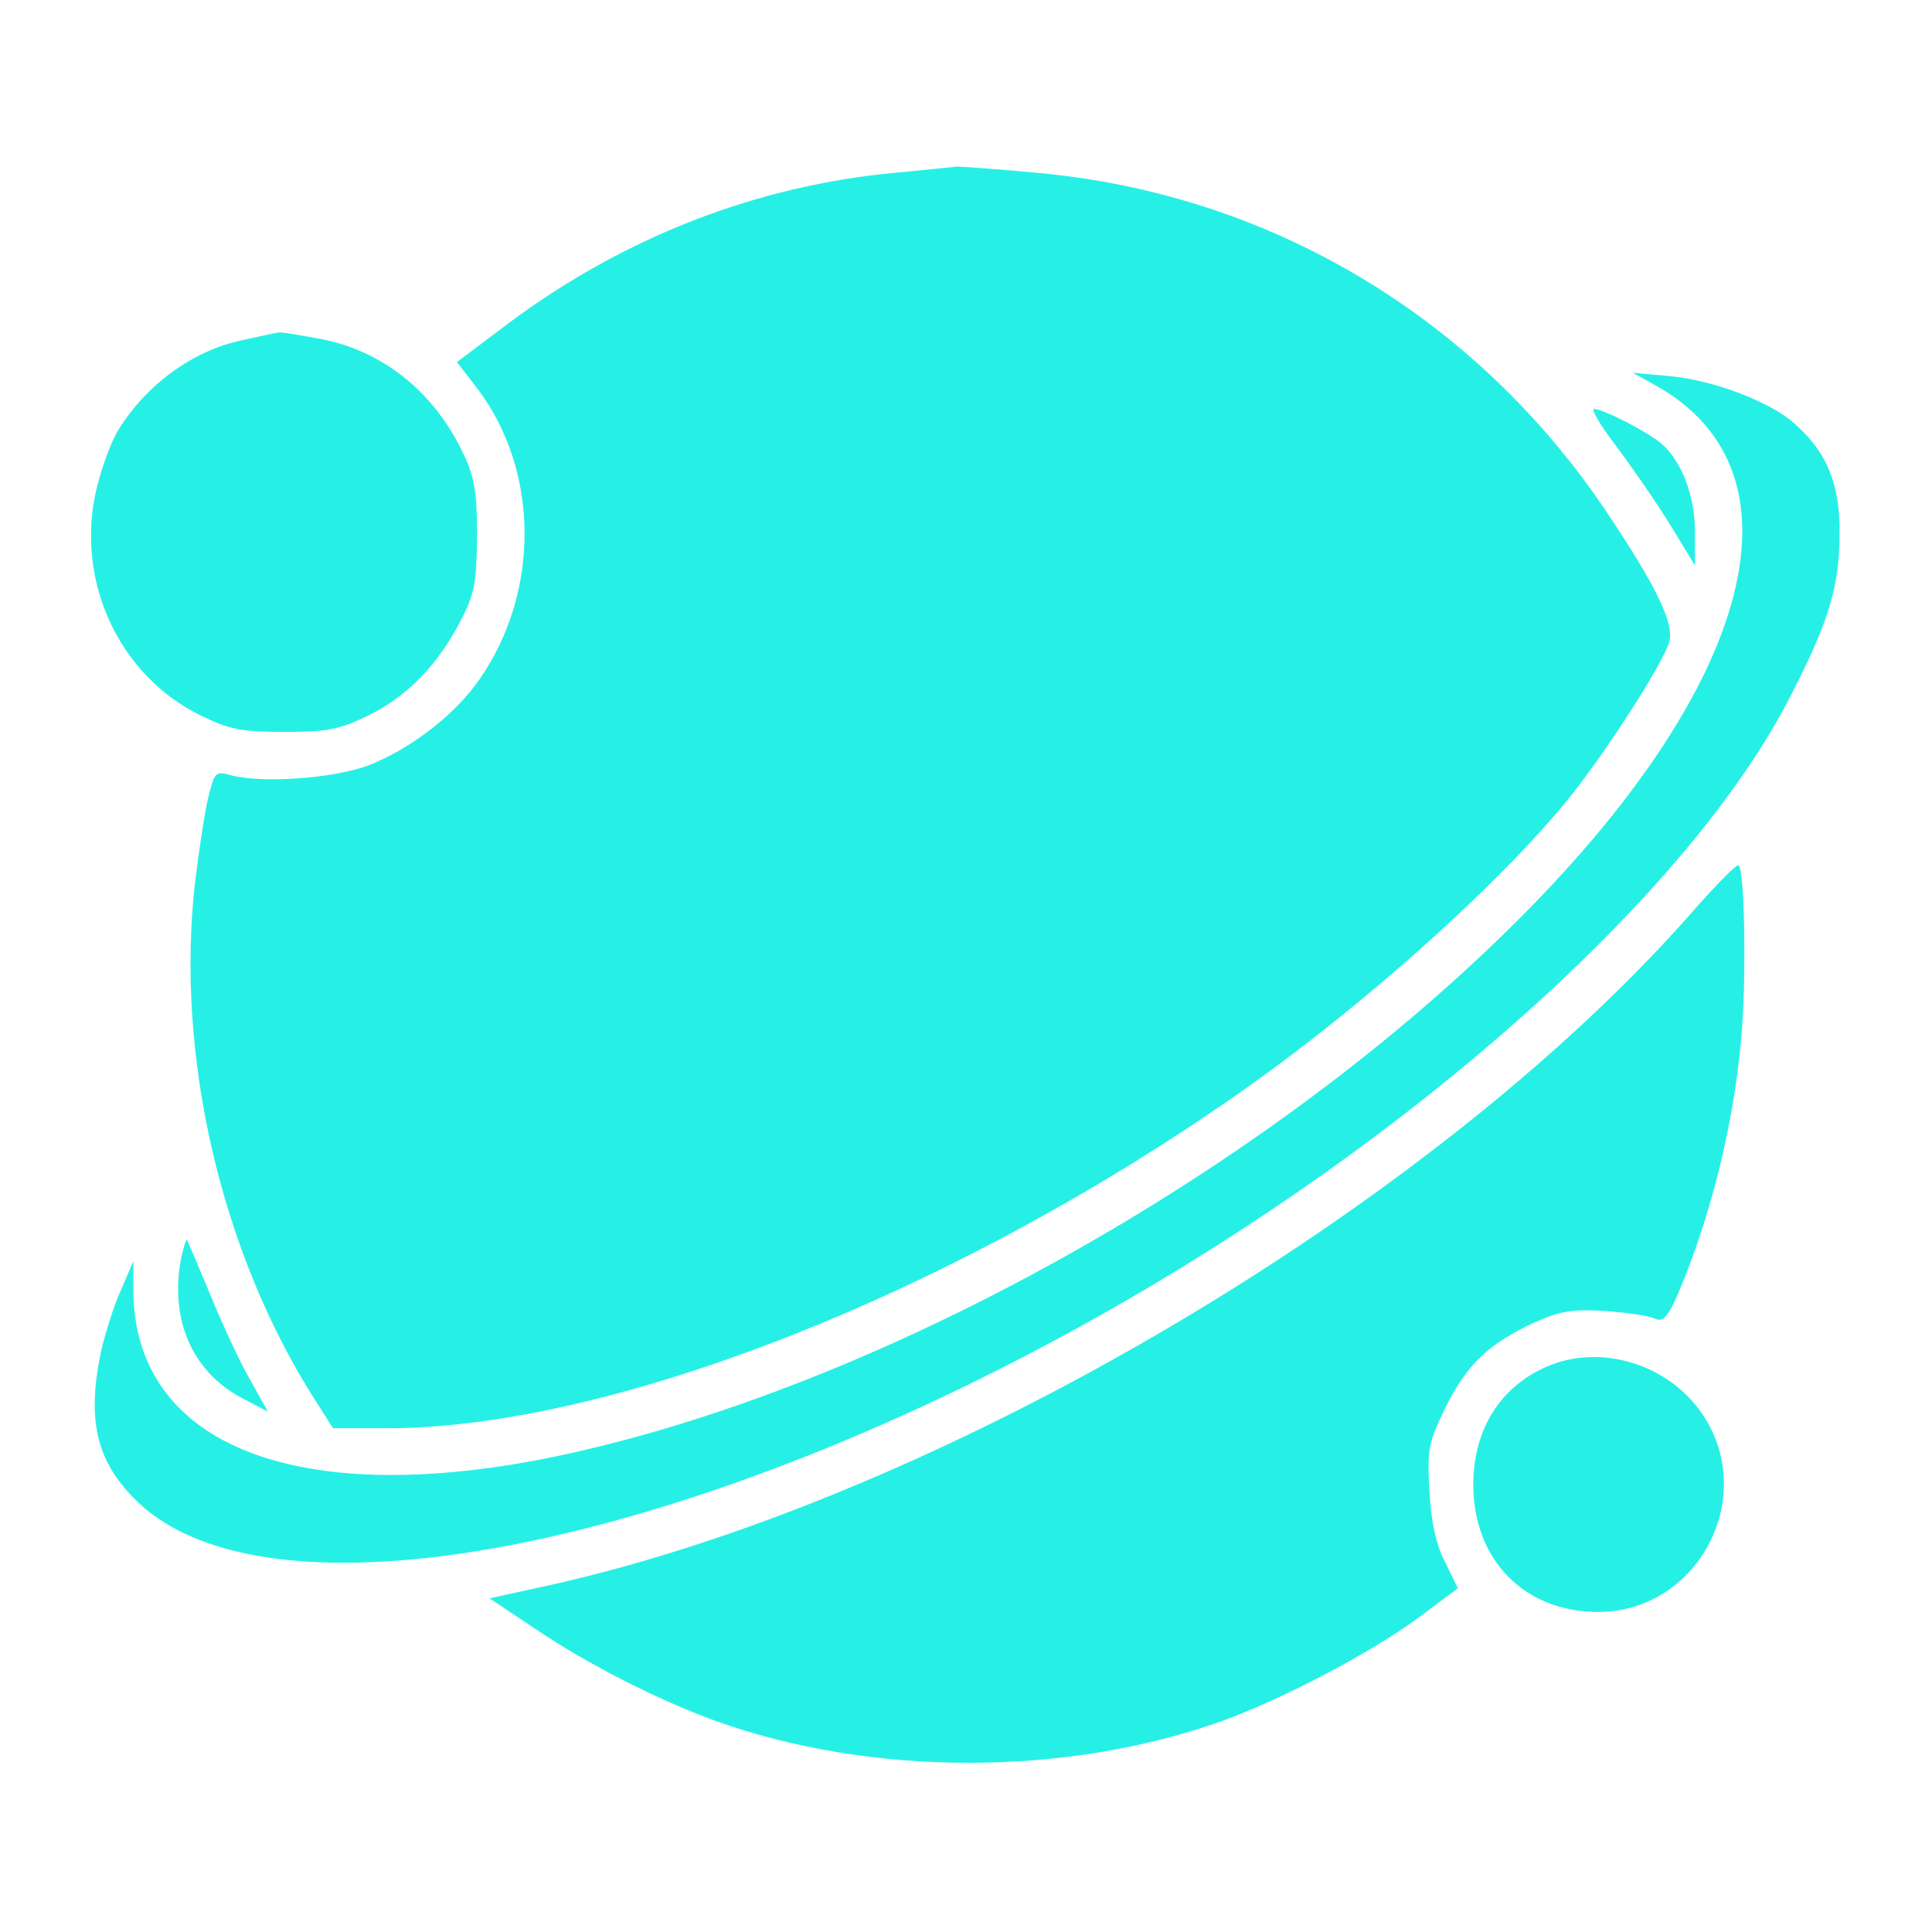 <svg version="1.0" xmlns="http://www.w3.org/2000/svg" width="434.667" height="434.667" viewBox="0 0 326 326"><g fill="#26f0e6"><path d="M151.6 29.1c-23.7 2.1-46.4 10.9-66 25.6l-8.5 6.4 3.4 4.4c10.5 13.8 10.7 34.2.5 49-4.1 6-11.6 11.8-18.7 14.6-6 2.3-18.2 3.1-23.4 1.7-2.5-.7-2.7-.5-3.7 3.5-.6 2.3-1.6 8.9-2.3 14.7-3.3 29.2 4.4 62.4 20.3 87.3l3 4.7h9c38.4 0 96.7-23.1 145.5-57.7 19.9-14.1 42.1-34 53.7-48.2 6.3-7.7 16.4-23.4 17.3-26.9.7-3.1-2-8.9-10.2-21.2-22.2-33.5-57.4-54.5-97.2-57.9-6.5-.6-12.2-1-12.8-1-.5.1-5 .5-9.9 1z"/><path d="M40.9 57.4c-8.3 1.7-16.2 7.5-20.9 15.1-1.1 1.7-2.7 6-3.6 9.5-3.9 15.5 3.4 31.8 17.4 38.7 4.9 2.4 6.9 2.8 14.2 2.8 7.3 0 9.3-.4 14.2-2.8 6.5-3.2 11.6-8.4 15.5-15.9 2.4-4.6 2.7-6.5 2.8-14.3 0-7.2-.4-9.9-2.2-13.7C73.4 66.2 64.5 59 53.6 57.1c-3.3-.6-6.2-1.1-6.5-1-.3 0-3.1.6-6.2 1.3zM279.3 65c26.9 14.9 16.2 52.5-26.8 93.8-42.5 41-105.5 75.6-158 86.8-43.9 9.3-71.9-1.5-72-27.9v-4.9l-2.1 4.9c-1.2 2.6-2.6 7.2-3.3 10.1-2.5 11.7-.9 18.7 5.8 25.3 22.1 22 91.6 8.8 162.3-30.9 53.7-30.1 100-71.6 116.9-104.7 6.5-12.6 8.3-18.6 8.3-27.5.1-8.7-2.4-14.3-8.4-19.2-4.5-3.5-13.8-6.9-21-7.4l-5.5-.5 3.8 2.1z"/><path d="M272.5 75c2.5 3.3 6.6 9.2 9.1 13.2l4.4 7.2v-5.7c0-6-2.2-11.8-5.6-14.8-2.3-2-9.9-5.9-11.4-5.9-.6 0 1 2.7 3.5 6zM285 154.5c-44 49.7-126.4 98.2-191.9 112.9l-10.5 2.3 7.5 5c9 6.1 20.8 12.1 30.7 15.7 26.2 9.4 59.1 9.4 85.4 0 10.2-3.7 25.1-11.5 33.1-17.4l6.7-5-2.1-4.3c-1.5-2.8-2.4-6.7-2.7-12-.4-7.1-.2-8.2 2.7-14.2 3.6-7.2 7.2-10.7 14.9-14.3 4.5-2 6.4-2.3 12-2 3.7.3 7.5.8 8.4 1.3 1.4.6 2.2-.2 3.9-4.1 6.4-15 10.5-33.2 11.1-49.4.4-12.1-.1-23-.9-23-.5 0-4.2 3.8-8.3 8.5zM30.6 212.1c-2.1 10.6 1.9 19.6 10.6 24l4 2.1-3-5.4c-1.7-2.9-4.7-9.4-6.7-14.3-2.1-5-3.8-9.1-4-9.3-.1-.1-.5 1.2-.9 2.9z"/><path d="M261 230.6c-7.9 3.4-12.4 10.7-12.4 19.9 0 12.7 8.6 21.5 21.1 21.5 17.4-.1 27.4-20.4 16.9-34.3-5.9-7.8-16.9-10.9-25.6-7.1z"/></g></svg>